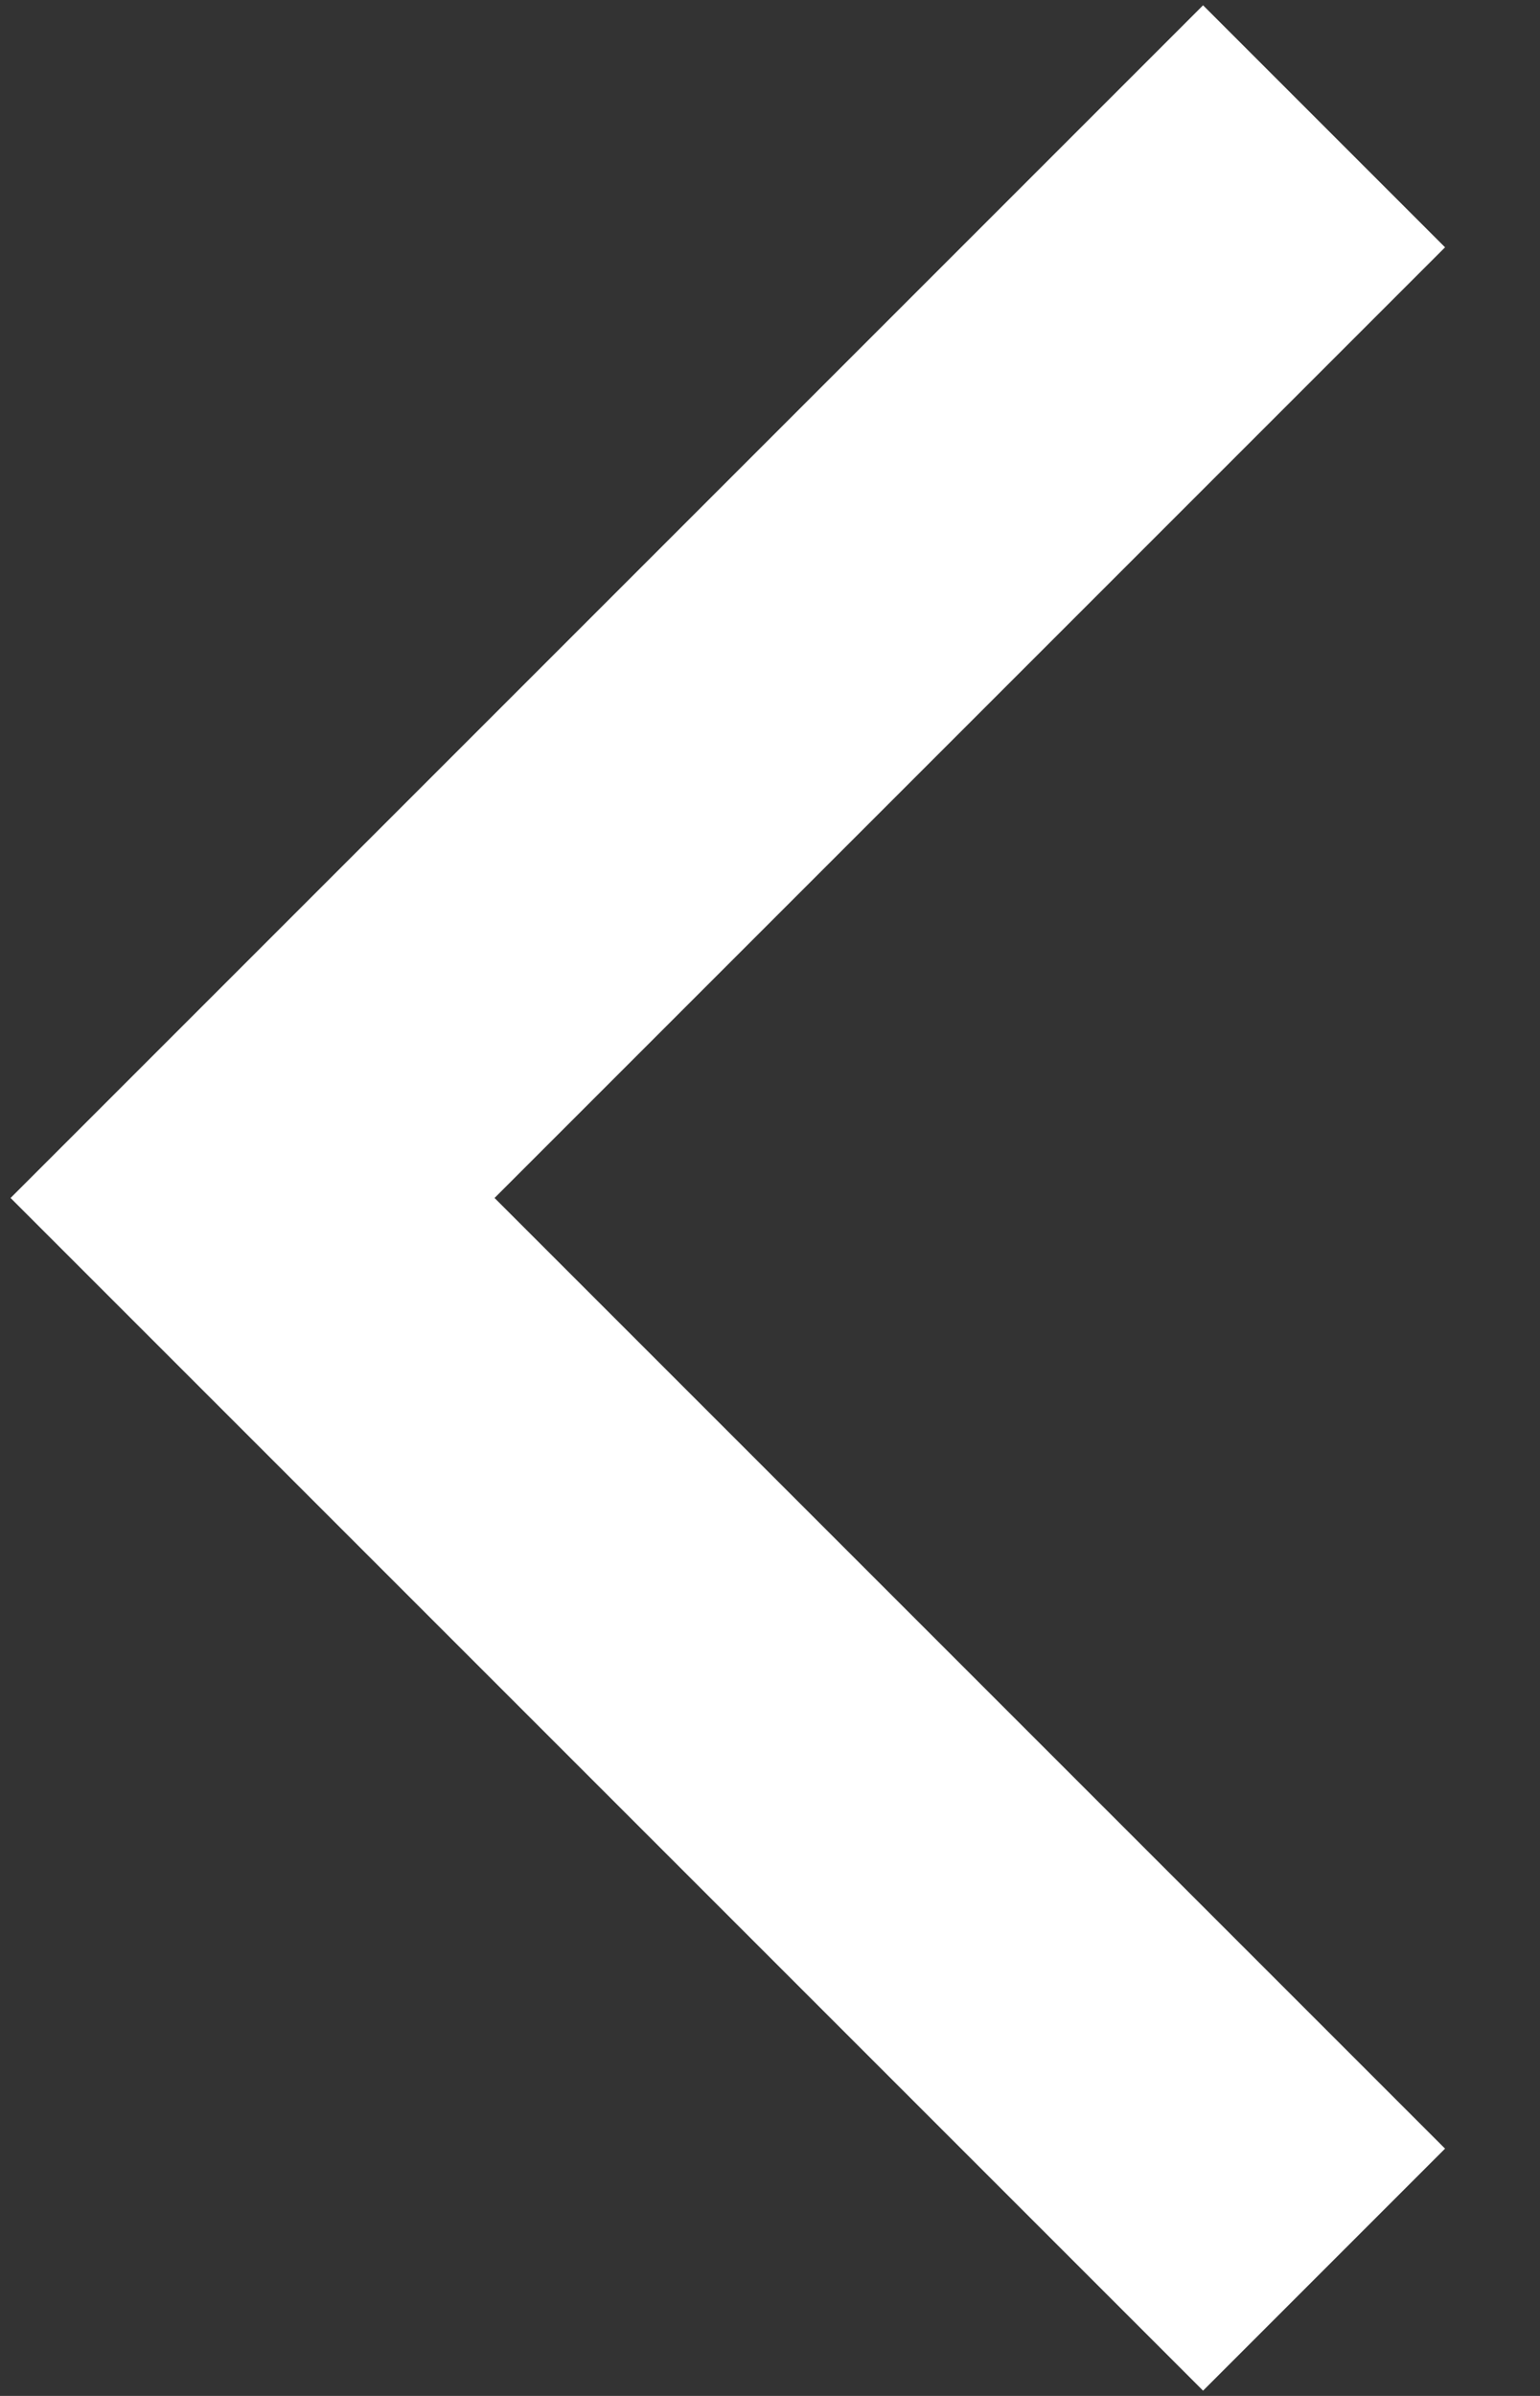 <svg width="9" height="14" viewBox="0 0 9 14" fill="none" xmlns="http://www.w3.org/2000/svg">
<rect x="0" y="0" width="9" height="14" fill="#333333" stroke="none"/>
<path d="M7.738 0.738L1.476 7L7.738 13.262" stroke="white" stroke-width="2"/>
</svg>
